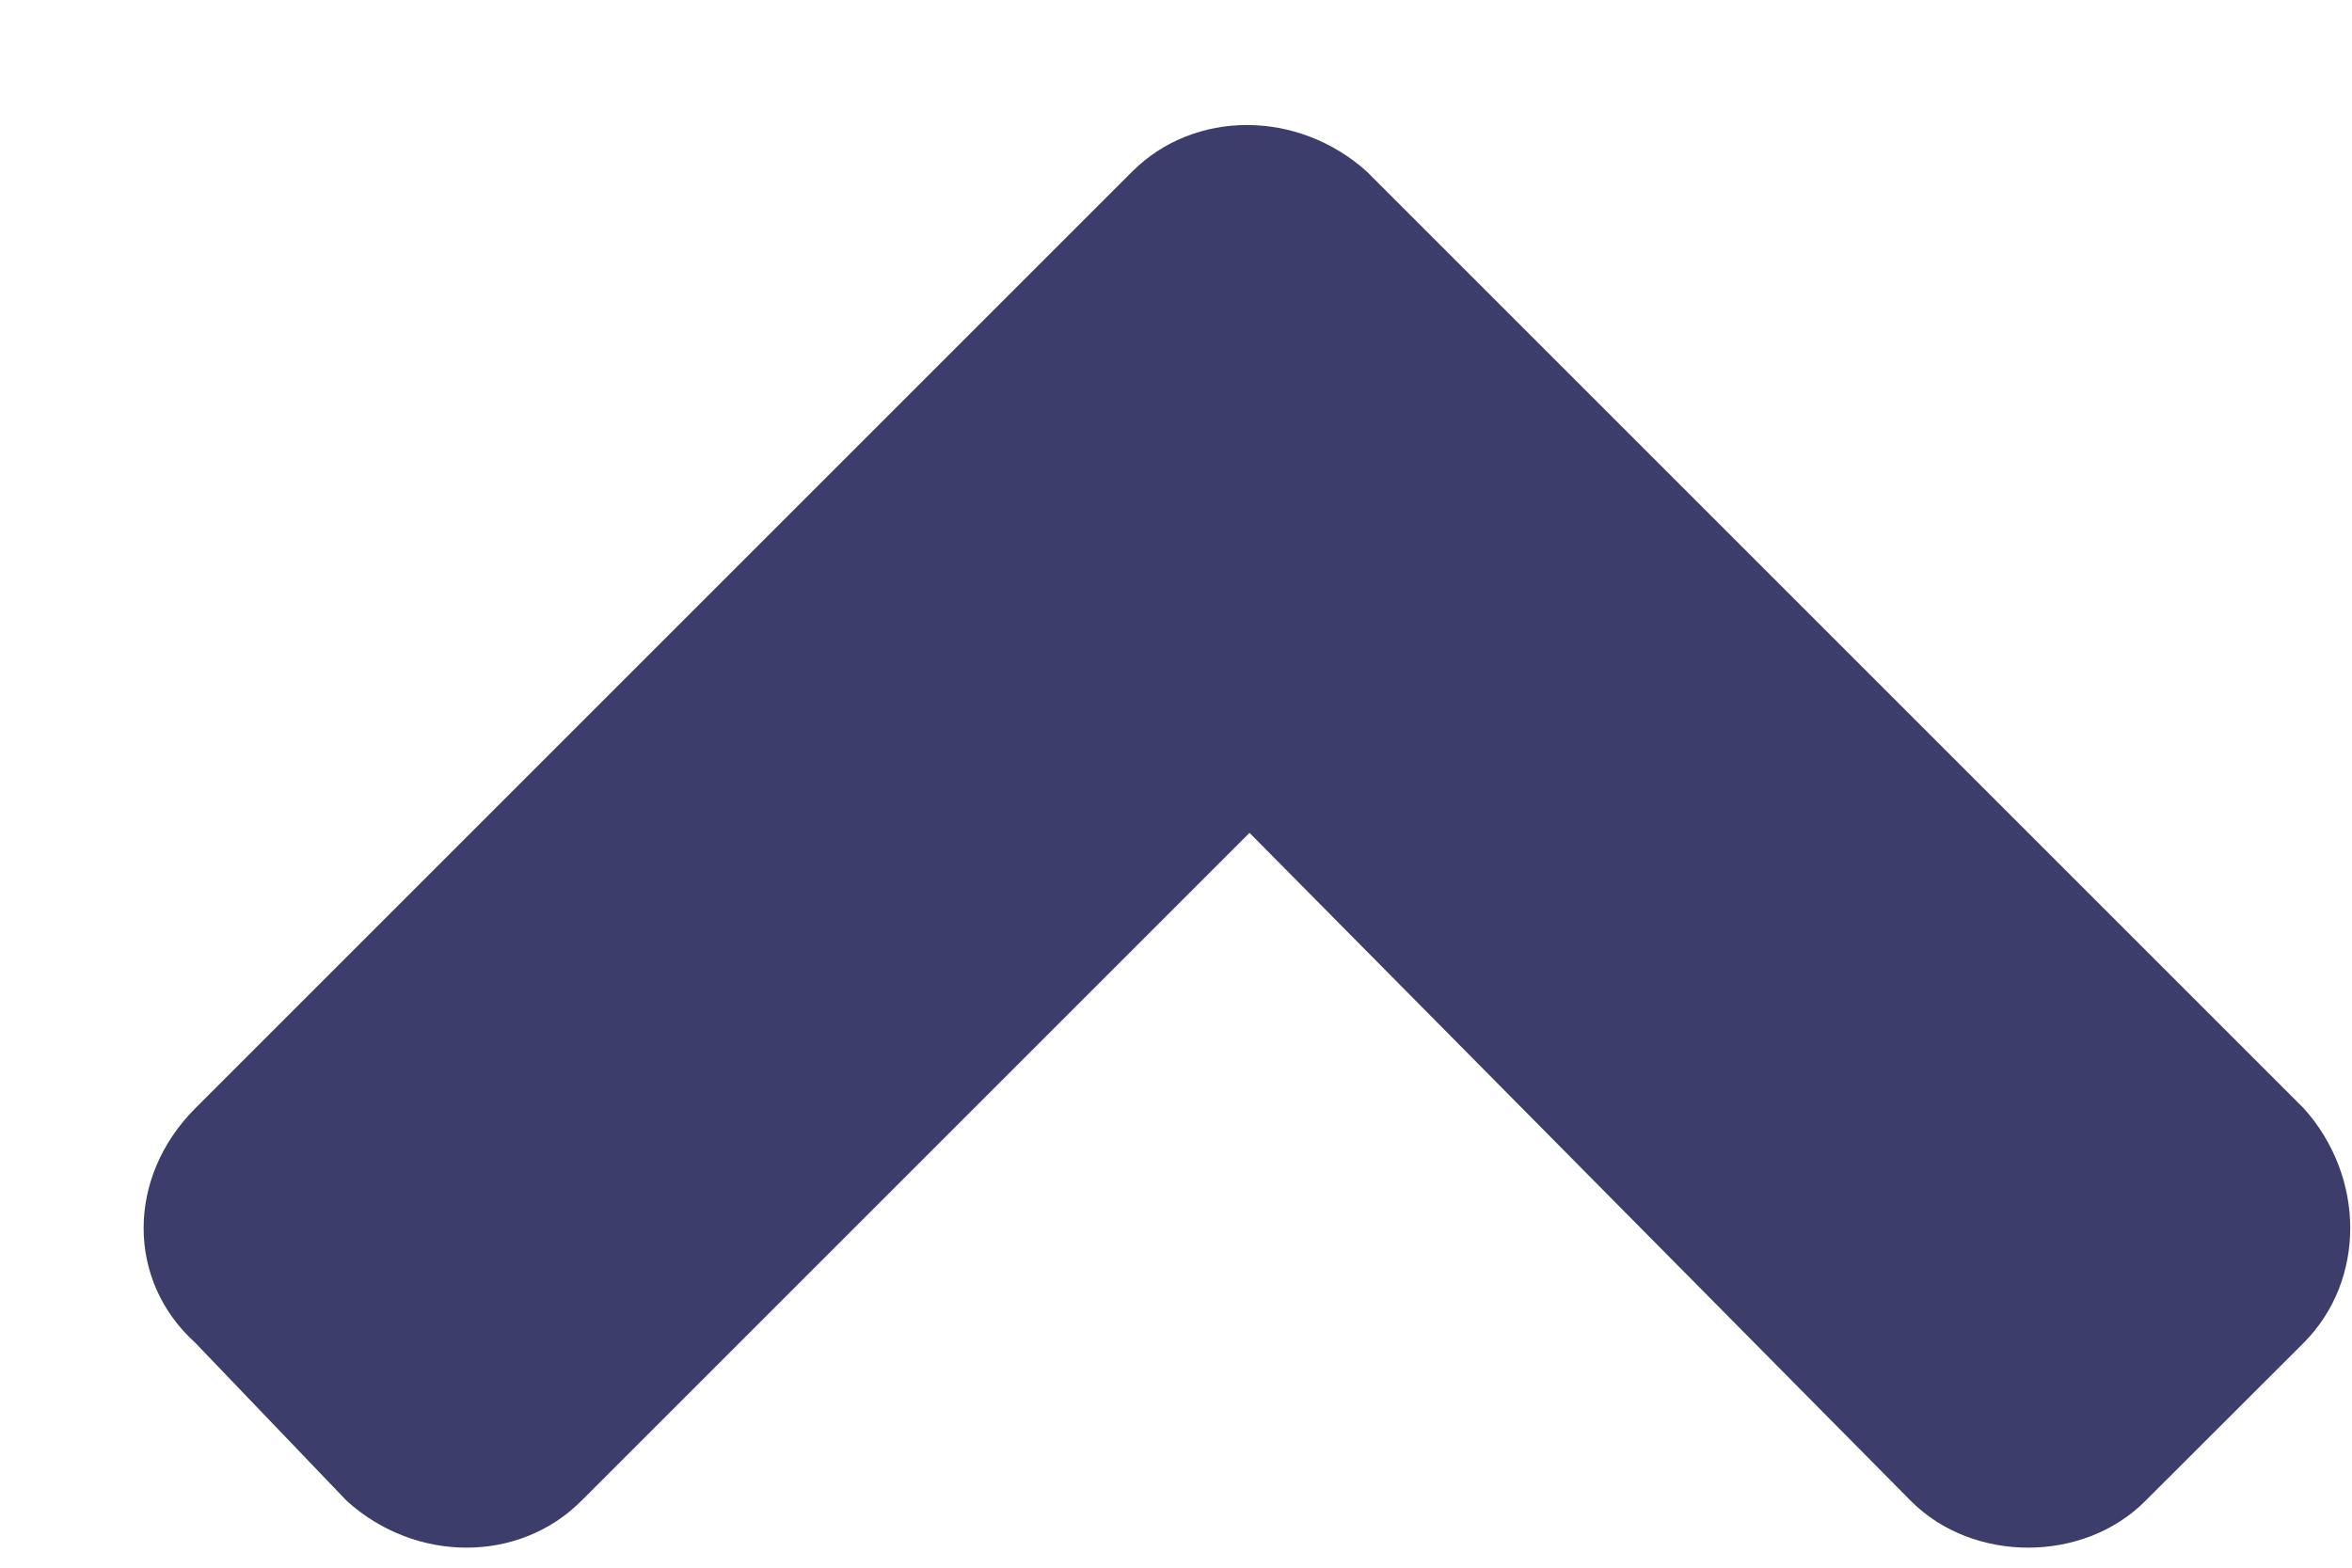 <svg width="12" height="8" viewBox="0 0 12 8" fill="none" xmlns="http://www.w3.org/2000/svg">
<path d="M6.973 0.875C6.621 0.559 6.094 0.559 5.777 0.875L0.996 5.656C0.645 6.008 0.645 6.535 0.996 6.852L1.77 7.66C2.121 7.977 2.648 7.977 2.965 7.66L6.375 4.25L9.75 7.66C10.066 7.977 10.629 7.977 10.945 7.66L11.754 6.852C12.07 6.535 12.07 6.008 11.754 5.656L6.973 0.875Z" fill="#3C3D6B"/>
</svg>
